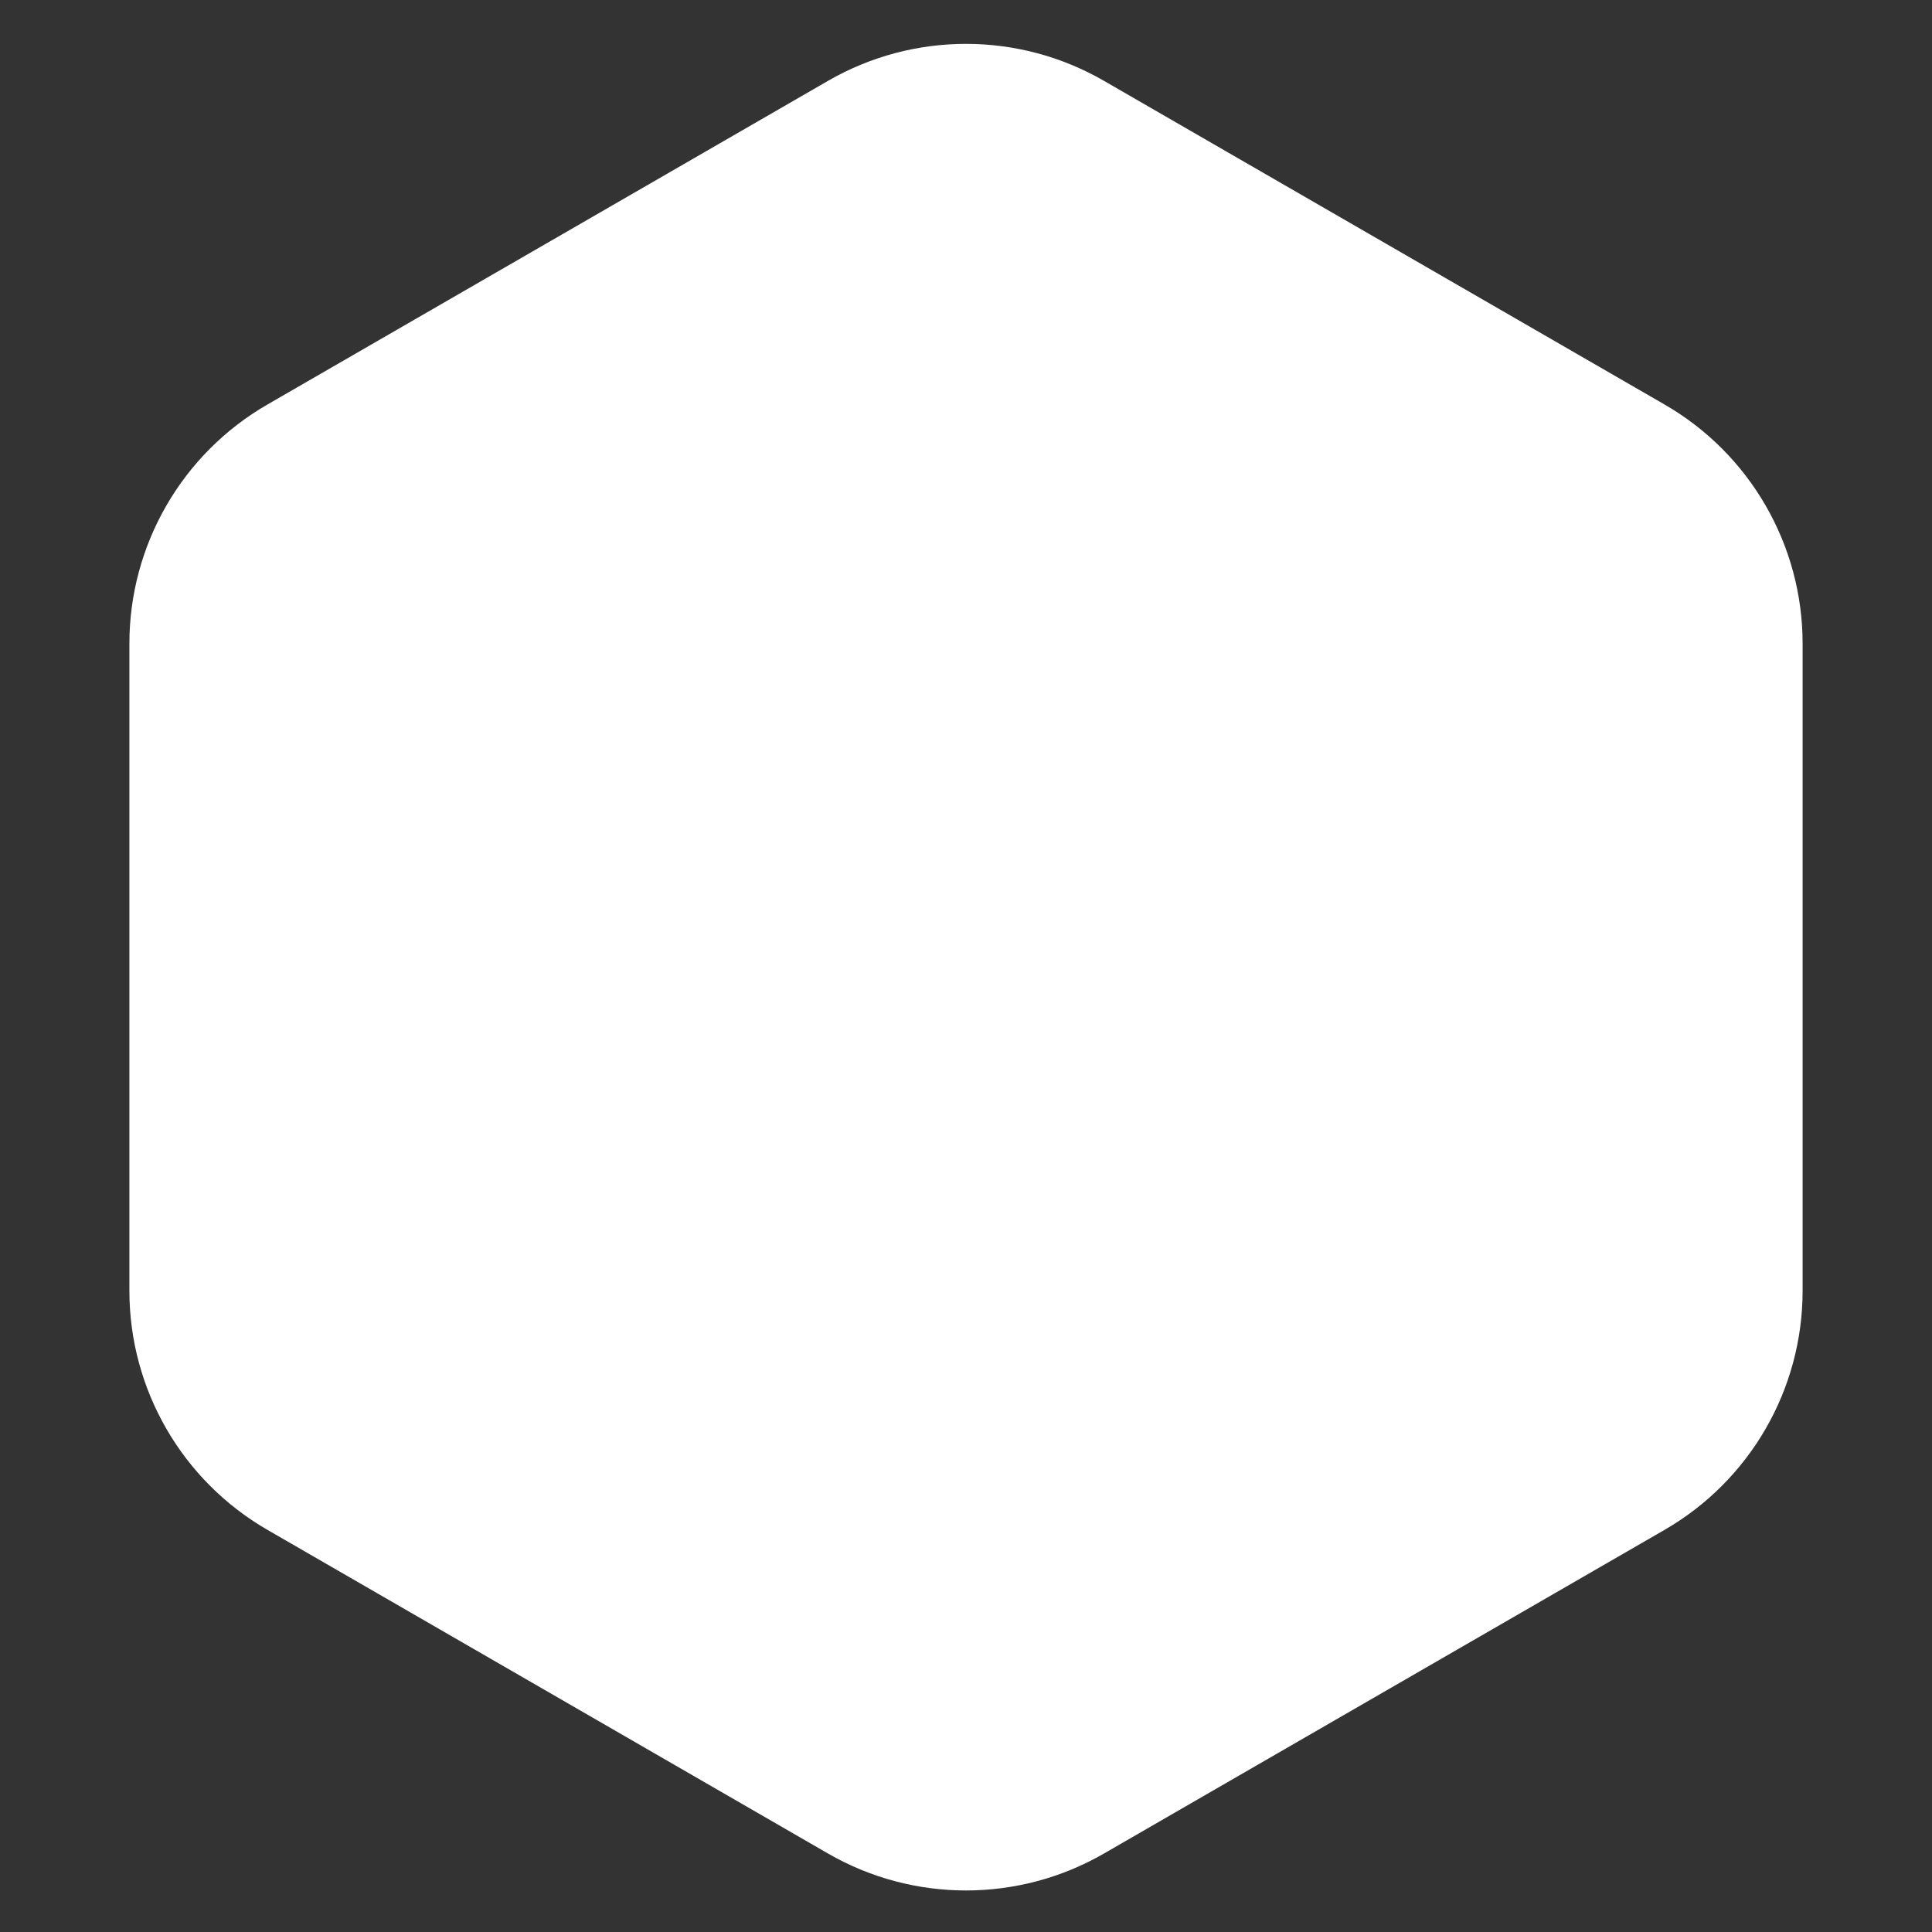 <svg width="40" height="40" viewBox="0 0 40 40" fill="none" xmlns="http://www.w3.org/2000/svg">
  <rect x="0" y="0" width="40" height="40" fill="#333333" stroke="none"/>
  <path d="M17.143 1.674C18.911 0.653 21.089 0.653 22.857 1.674L34.463 8.375C36.231 9.395 37.321 11.282 37.321 13.323V26.725C37.321 28.767 36.231 30.653 34.463 31.674L22.857 38.375C21.089 39.395 18.911 39.395 17.143 38.375L5.537 31.674C3.769 30.653 2.679 28.767 2.679 26.725V13.323C2.679 11.282 3.769 9.395 5.537 8.375L17.143 1.674Z" fill="white"/>
</svg>
